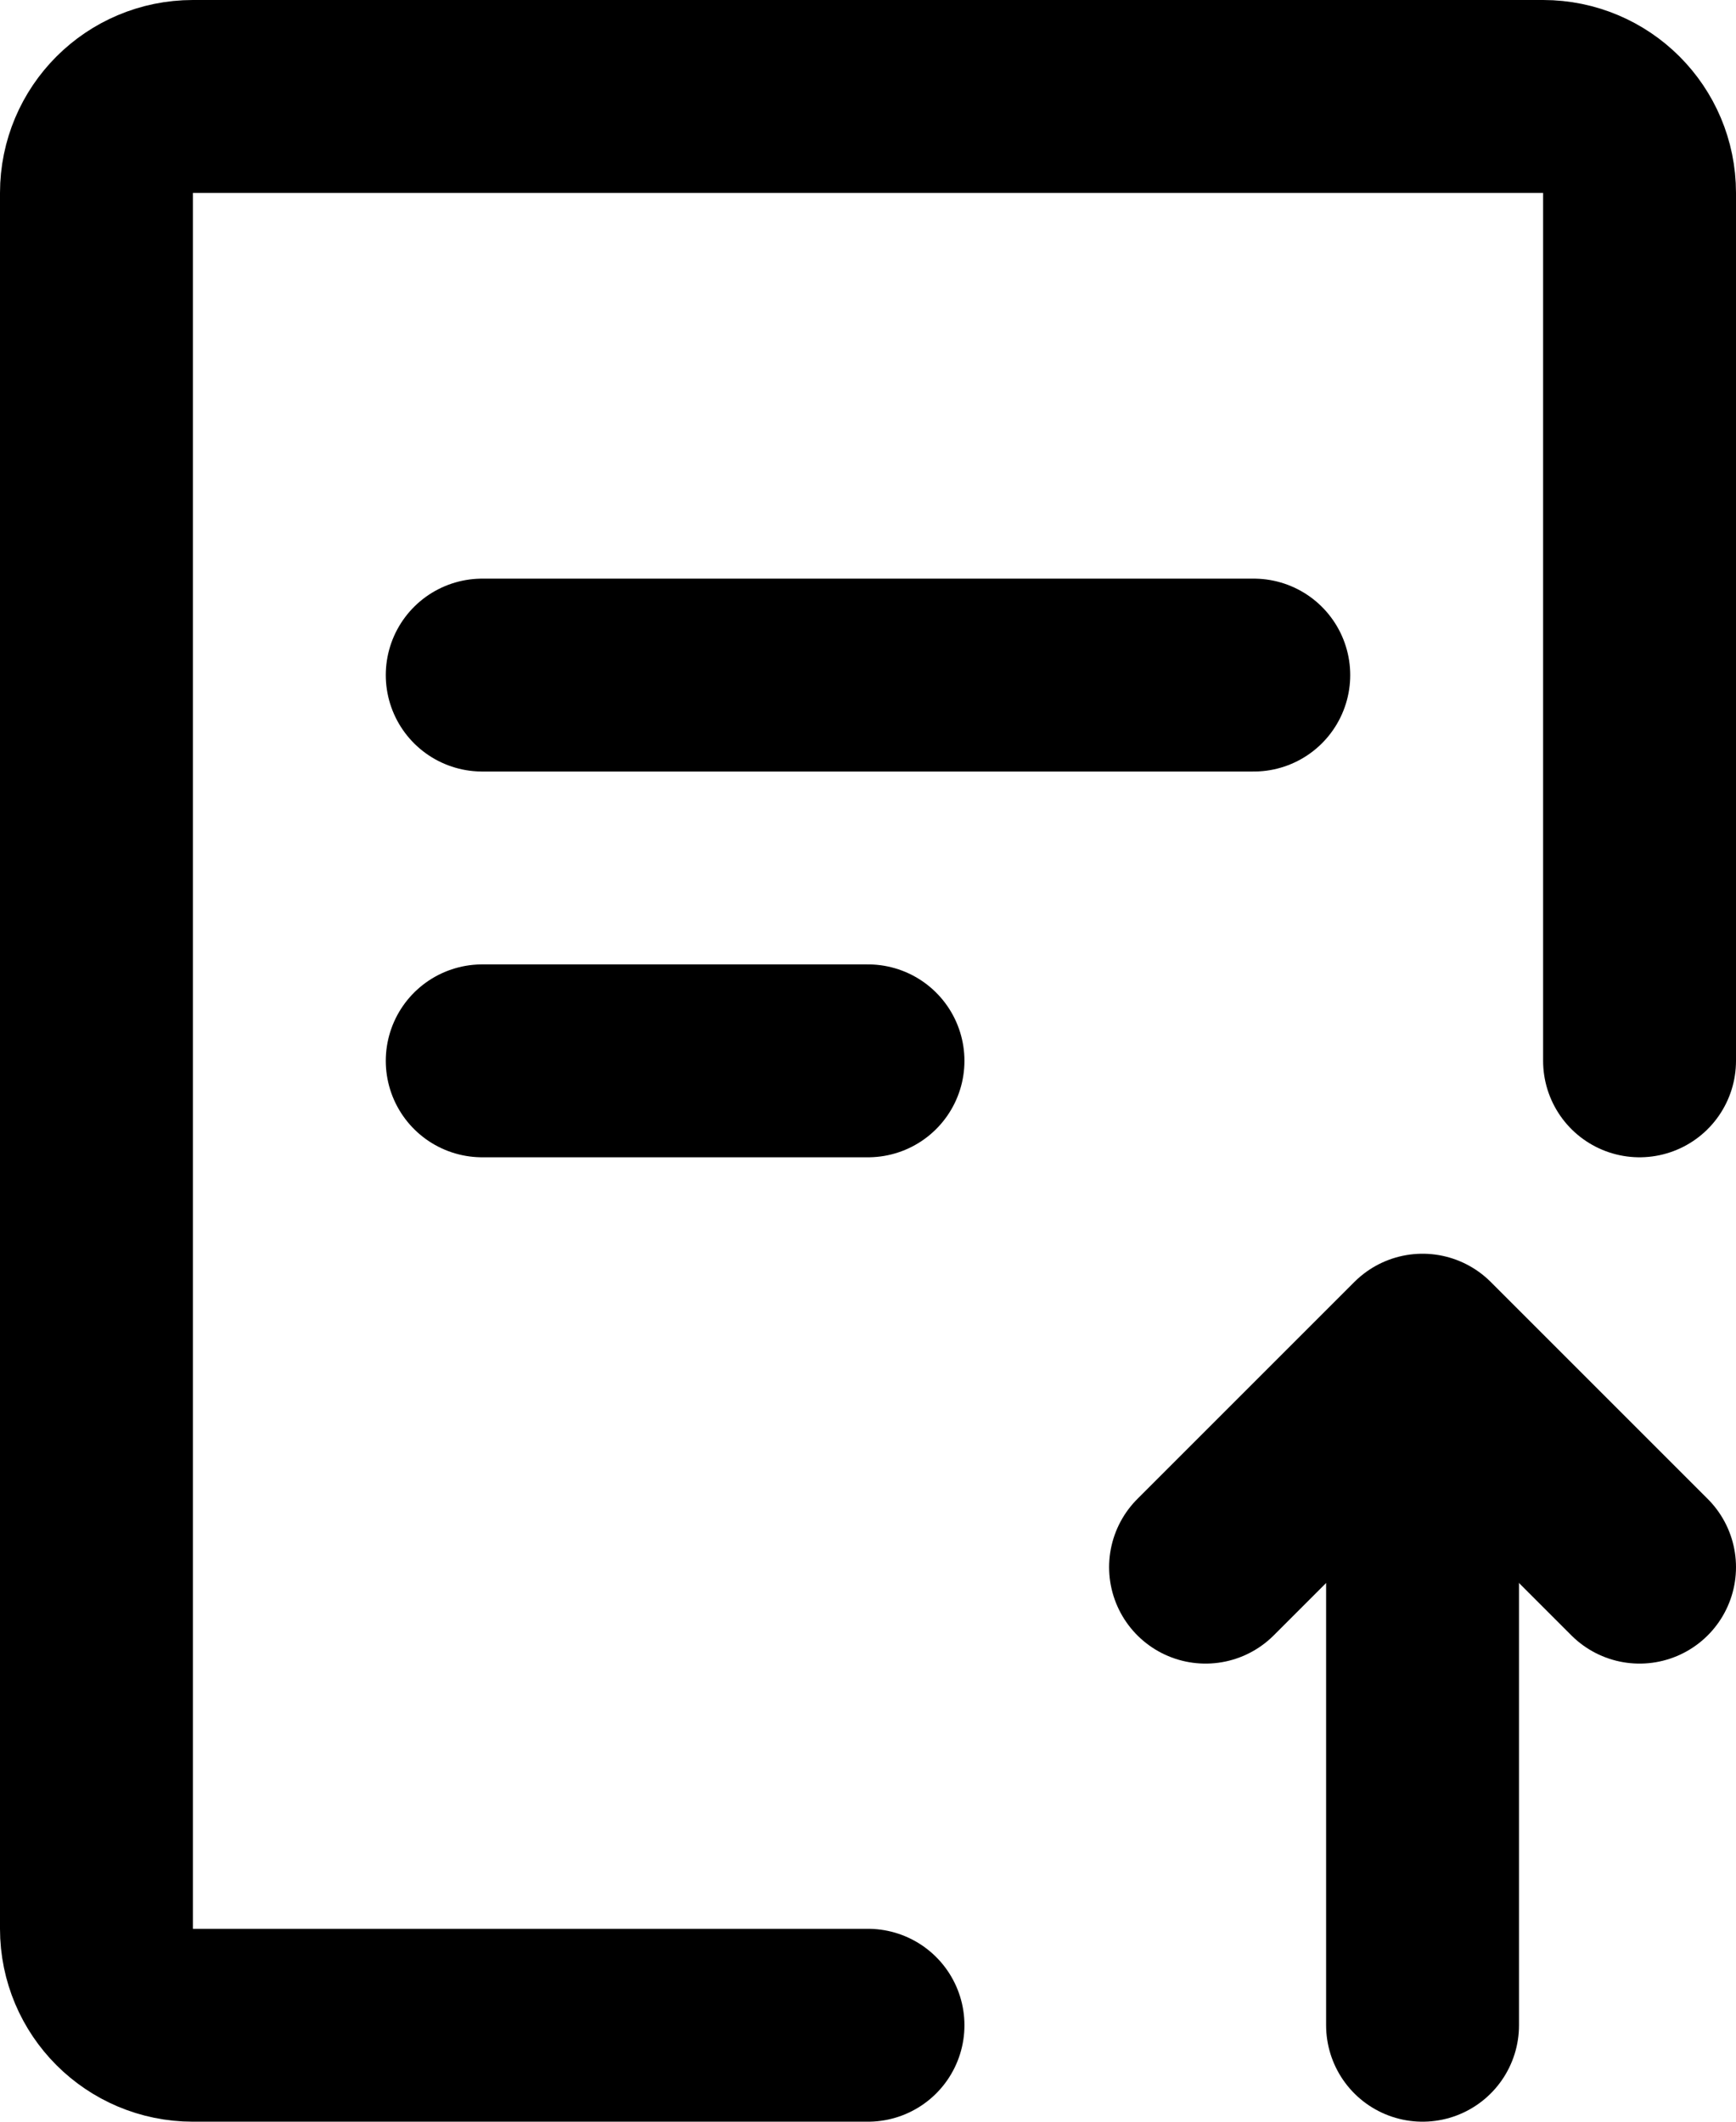 <svg width="36" height="44" viewBox="0 0 36 44" fill="none" xmlns="http://www.w3.org/2000/svg">
<path d="M18 42H4C2.895 42 2 41.105 2 40V4C2 2.895 2.895 2 4 2H32C33.105 2 34 2.895 34 4V22" stroke="black" stroke-width="4" stroke-linecap="round" stroke-linejoin="round"/>
<path d="M29.5 42V29" stroke="black" stroke-width="4" stroke-linecap="round" stroke-linejoin="round"/>
<path d="M25 32.5L26.5 31L29.5 28L32.5 31L34 32.5" stroke="black" stroke-width="4" stroke-linecap="round" stroke-linejoin="round"/>
<path d="M10 14H26" stroke="black" stroke-width="4" stroke-linecap="round"/>
<path d="M10 22H18" stroke="black" stroke-width="4" stroke-linecap="round"/>
</svg>

